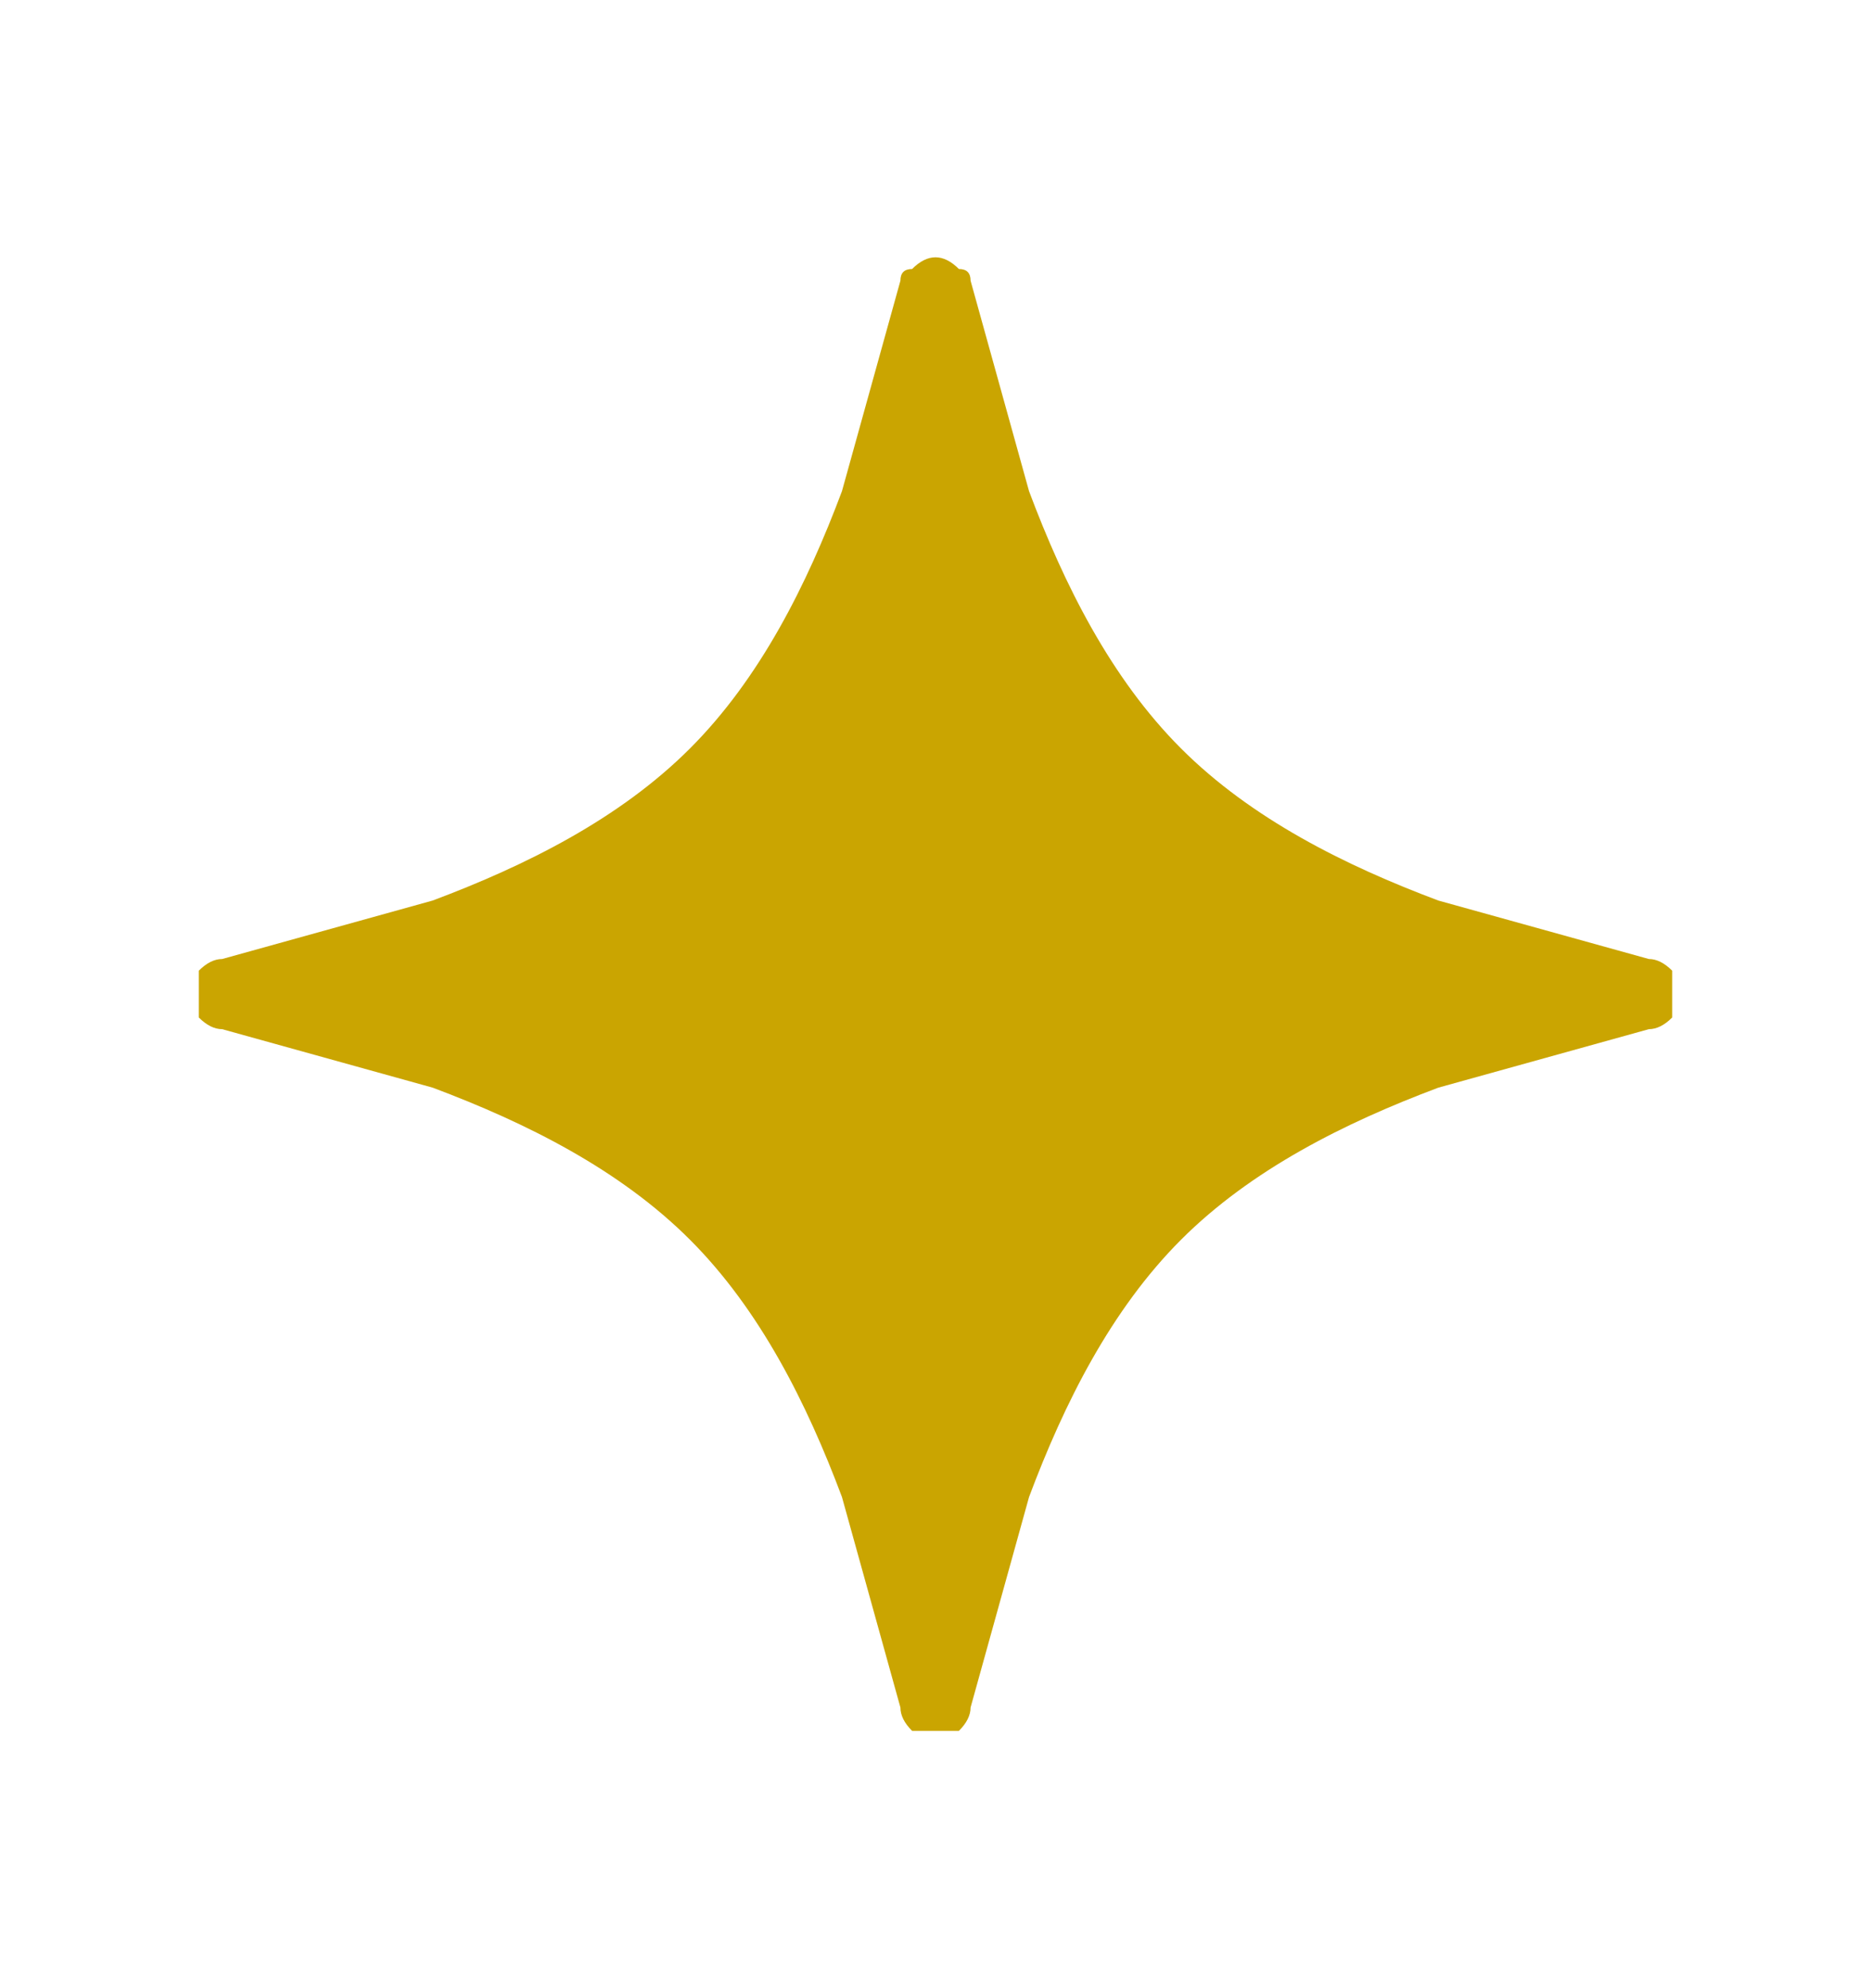 <svg version="1.2" xmlns="http://www.w3.org/2000/svg" viewBox="0 0 16 17" width="16" height="17"><style>.a{fill:#caa501}</style><path class="a" d="m14.1 8.2l-1.8-0.5c-0.8-0.3-1.6-0.7-2.2-1.3-0.6-0.6-1-1.4-1.3-2.2l-0.5-1.8q0-0.1-0.1-0.1-0.1-0.1-0.2-0.1-0.1 0-0.2 0.1-0.1 0-0.1 0.1l-0.5 1.8c-0.3 0.8-0.7 1.6-1.3 2.2-0.6 0.6-1.4 1-2.2 1.3l-1.8 0.5q-0.1 0-0.2 0.1 0 0.1 0 0.2 0 0.1 0 0.2 0.1 0.1 0.2 0.1l1.8 0.5c0.8 0.3 1.6 0.7 2.2 1.3 0.6 0.6 1 1.4 1.3 2.2l0.5 1.8q0 0.1 0.1 0.2 0.1 0 0.2 0 0.1 0 0.2 0 0.1-0.1 0.1-0.2l0.5-1.8c0.3-0.8 0.7-1.6 1.3-2.2 0.6-0.6 1.4-1 2.2-1.3l1.8-0.5q0.1 0 0.2-0.1 0-0.1 0-0.2 0-0.1 0-0.2-0.1-0.1-0.2-0.1z"/></svg>